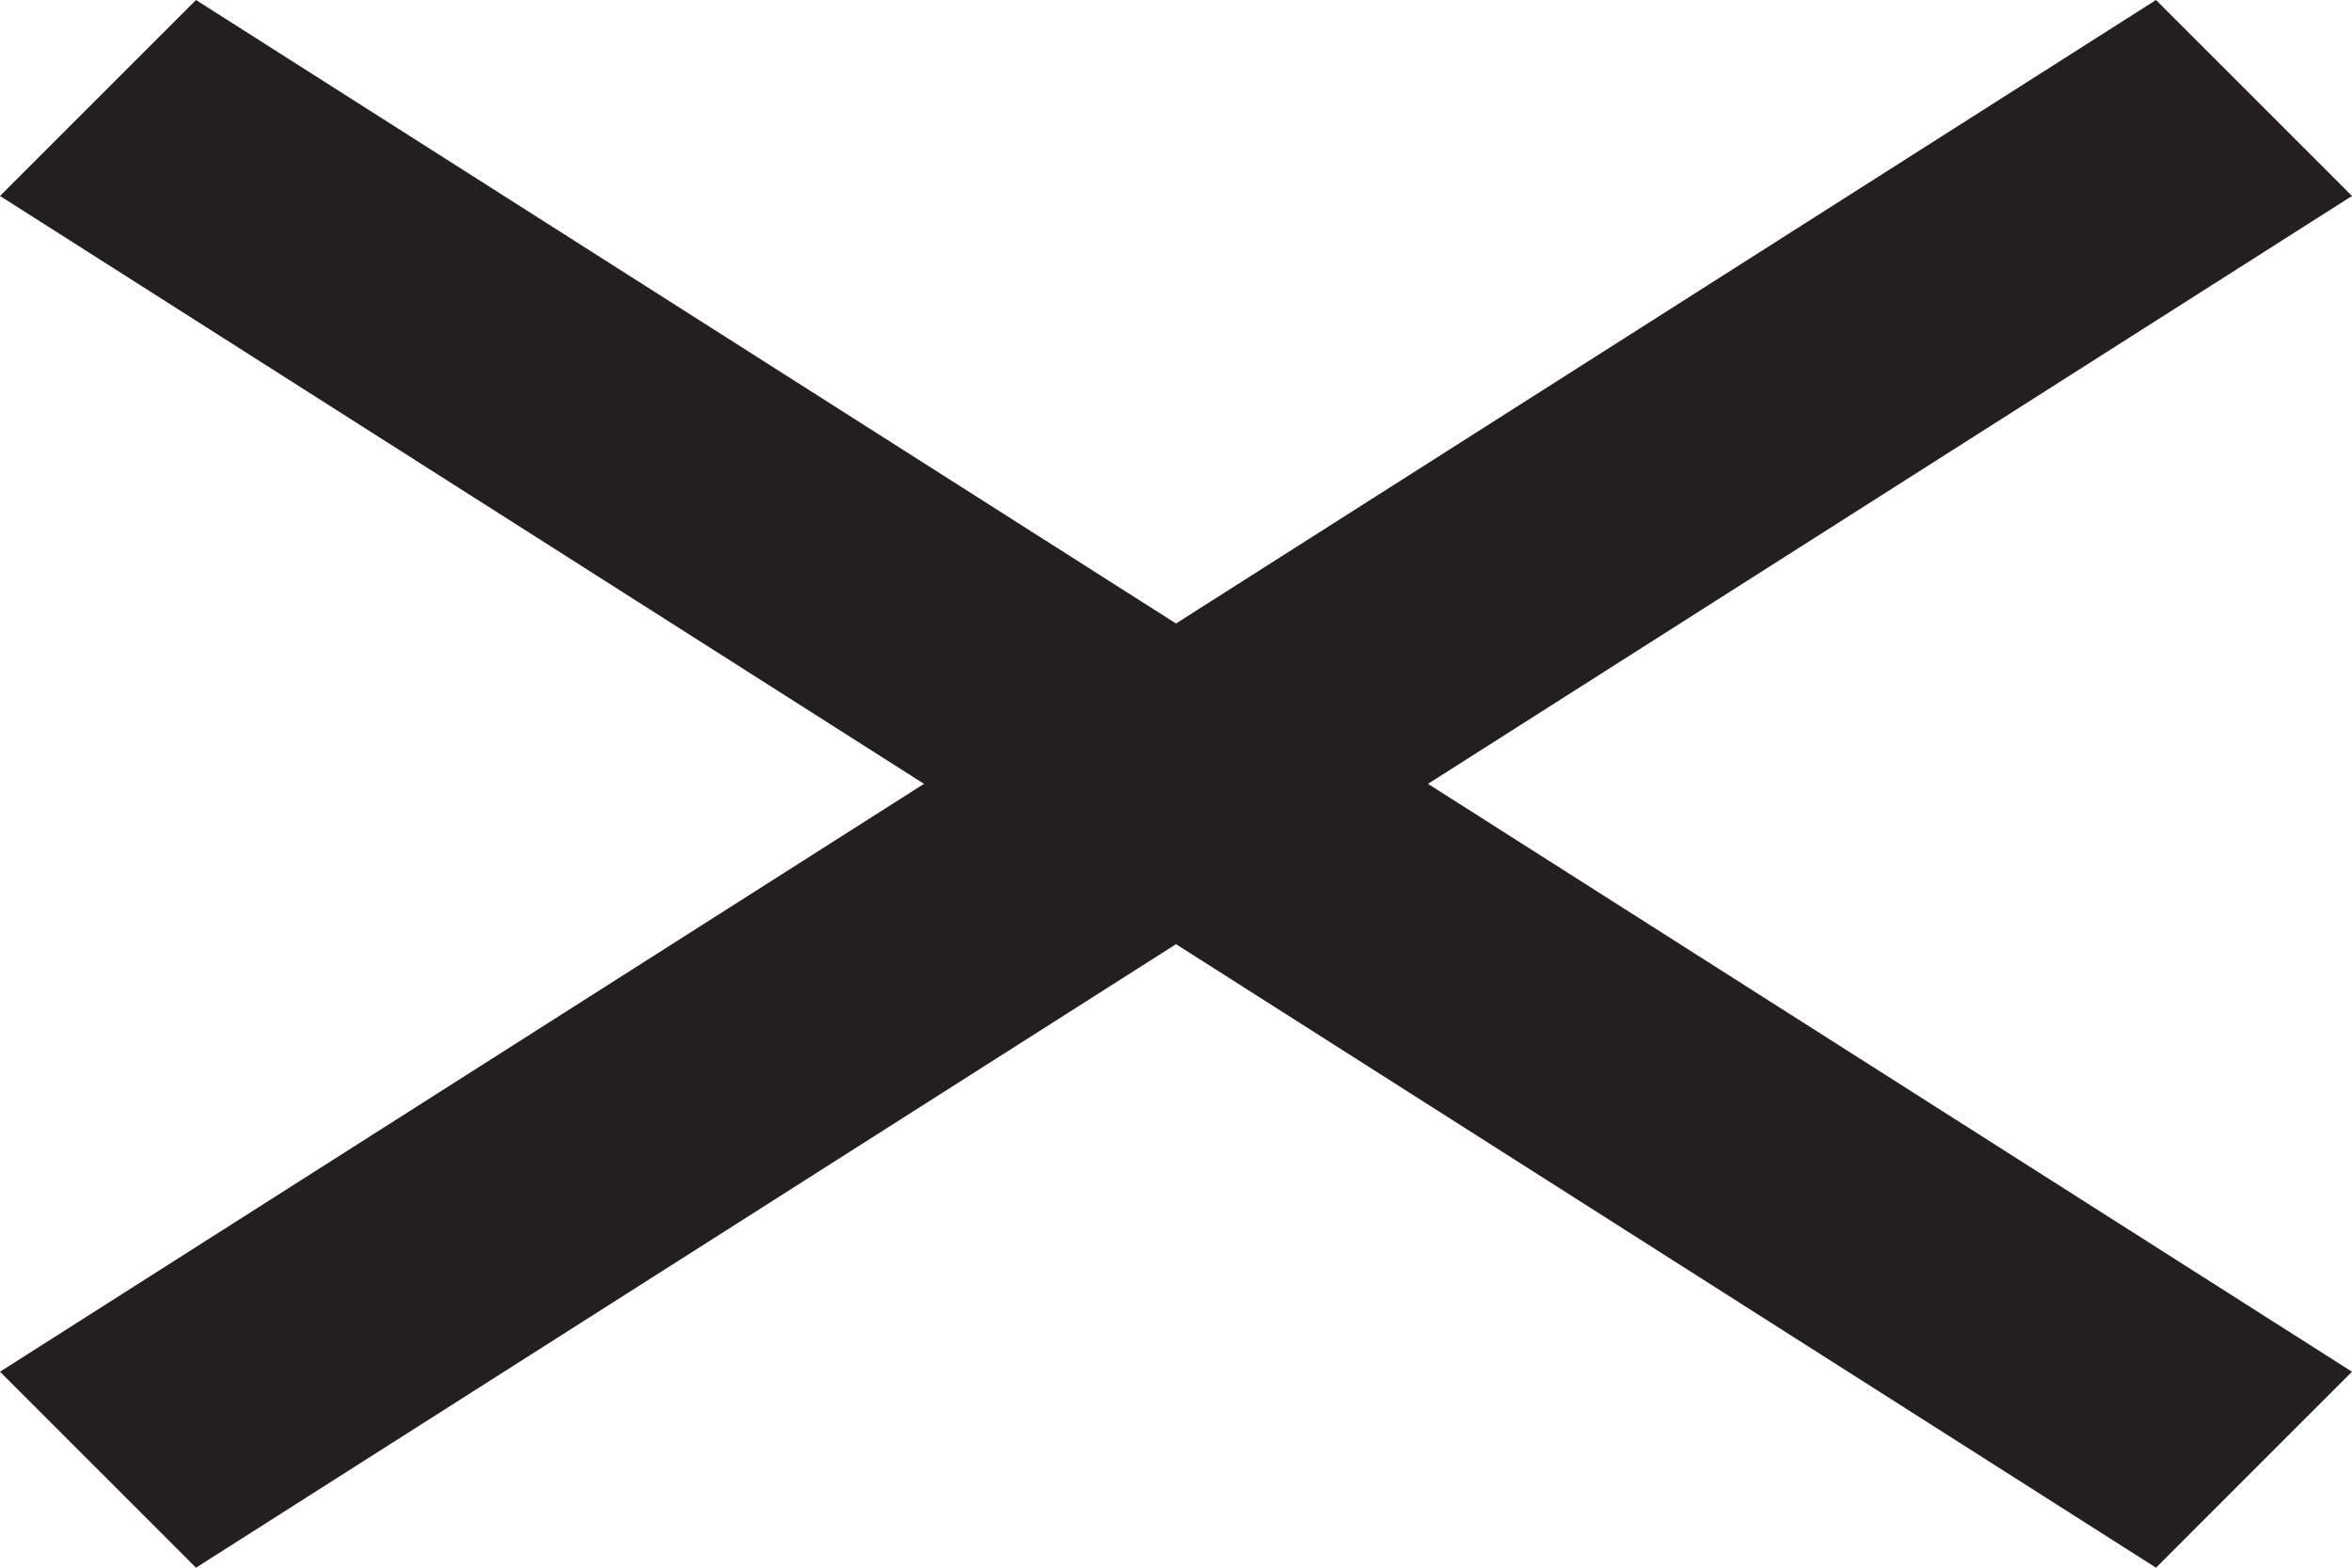 <svg xmlns="http://www.w3.org/2000/svg" viewBox="0 0 216 144"><defs><style>.cls-1{fill:#231f20;}</style></defs><g id="Layer_2" data-name="Layer 2"><g id="Layer_1-2" data-name="Layer 1"><polygon class="cls-1" points="18 0 0 18 198 144 216 126 18 0"/><polygon class="cls-1" points="198 0 216 18 18 144 0 126 198 0"/></g></g></svg>